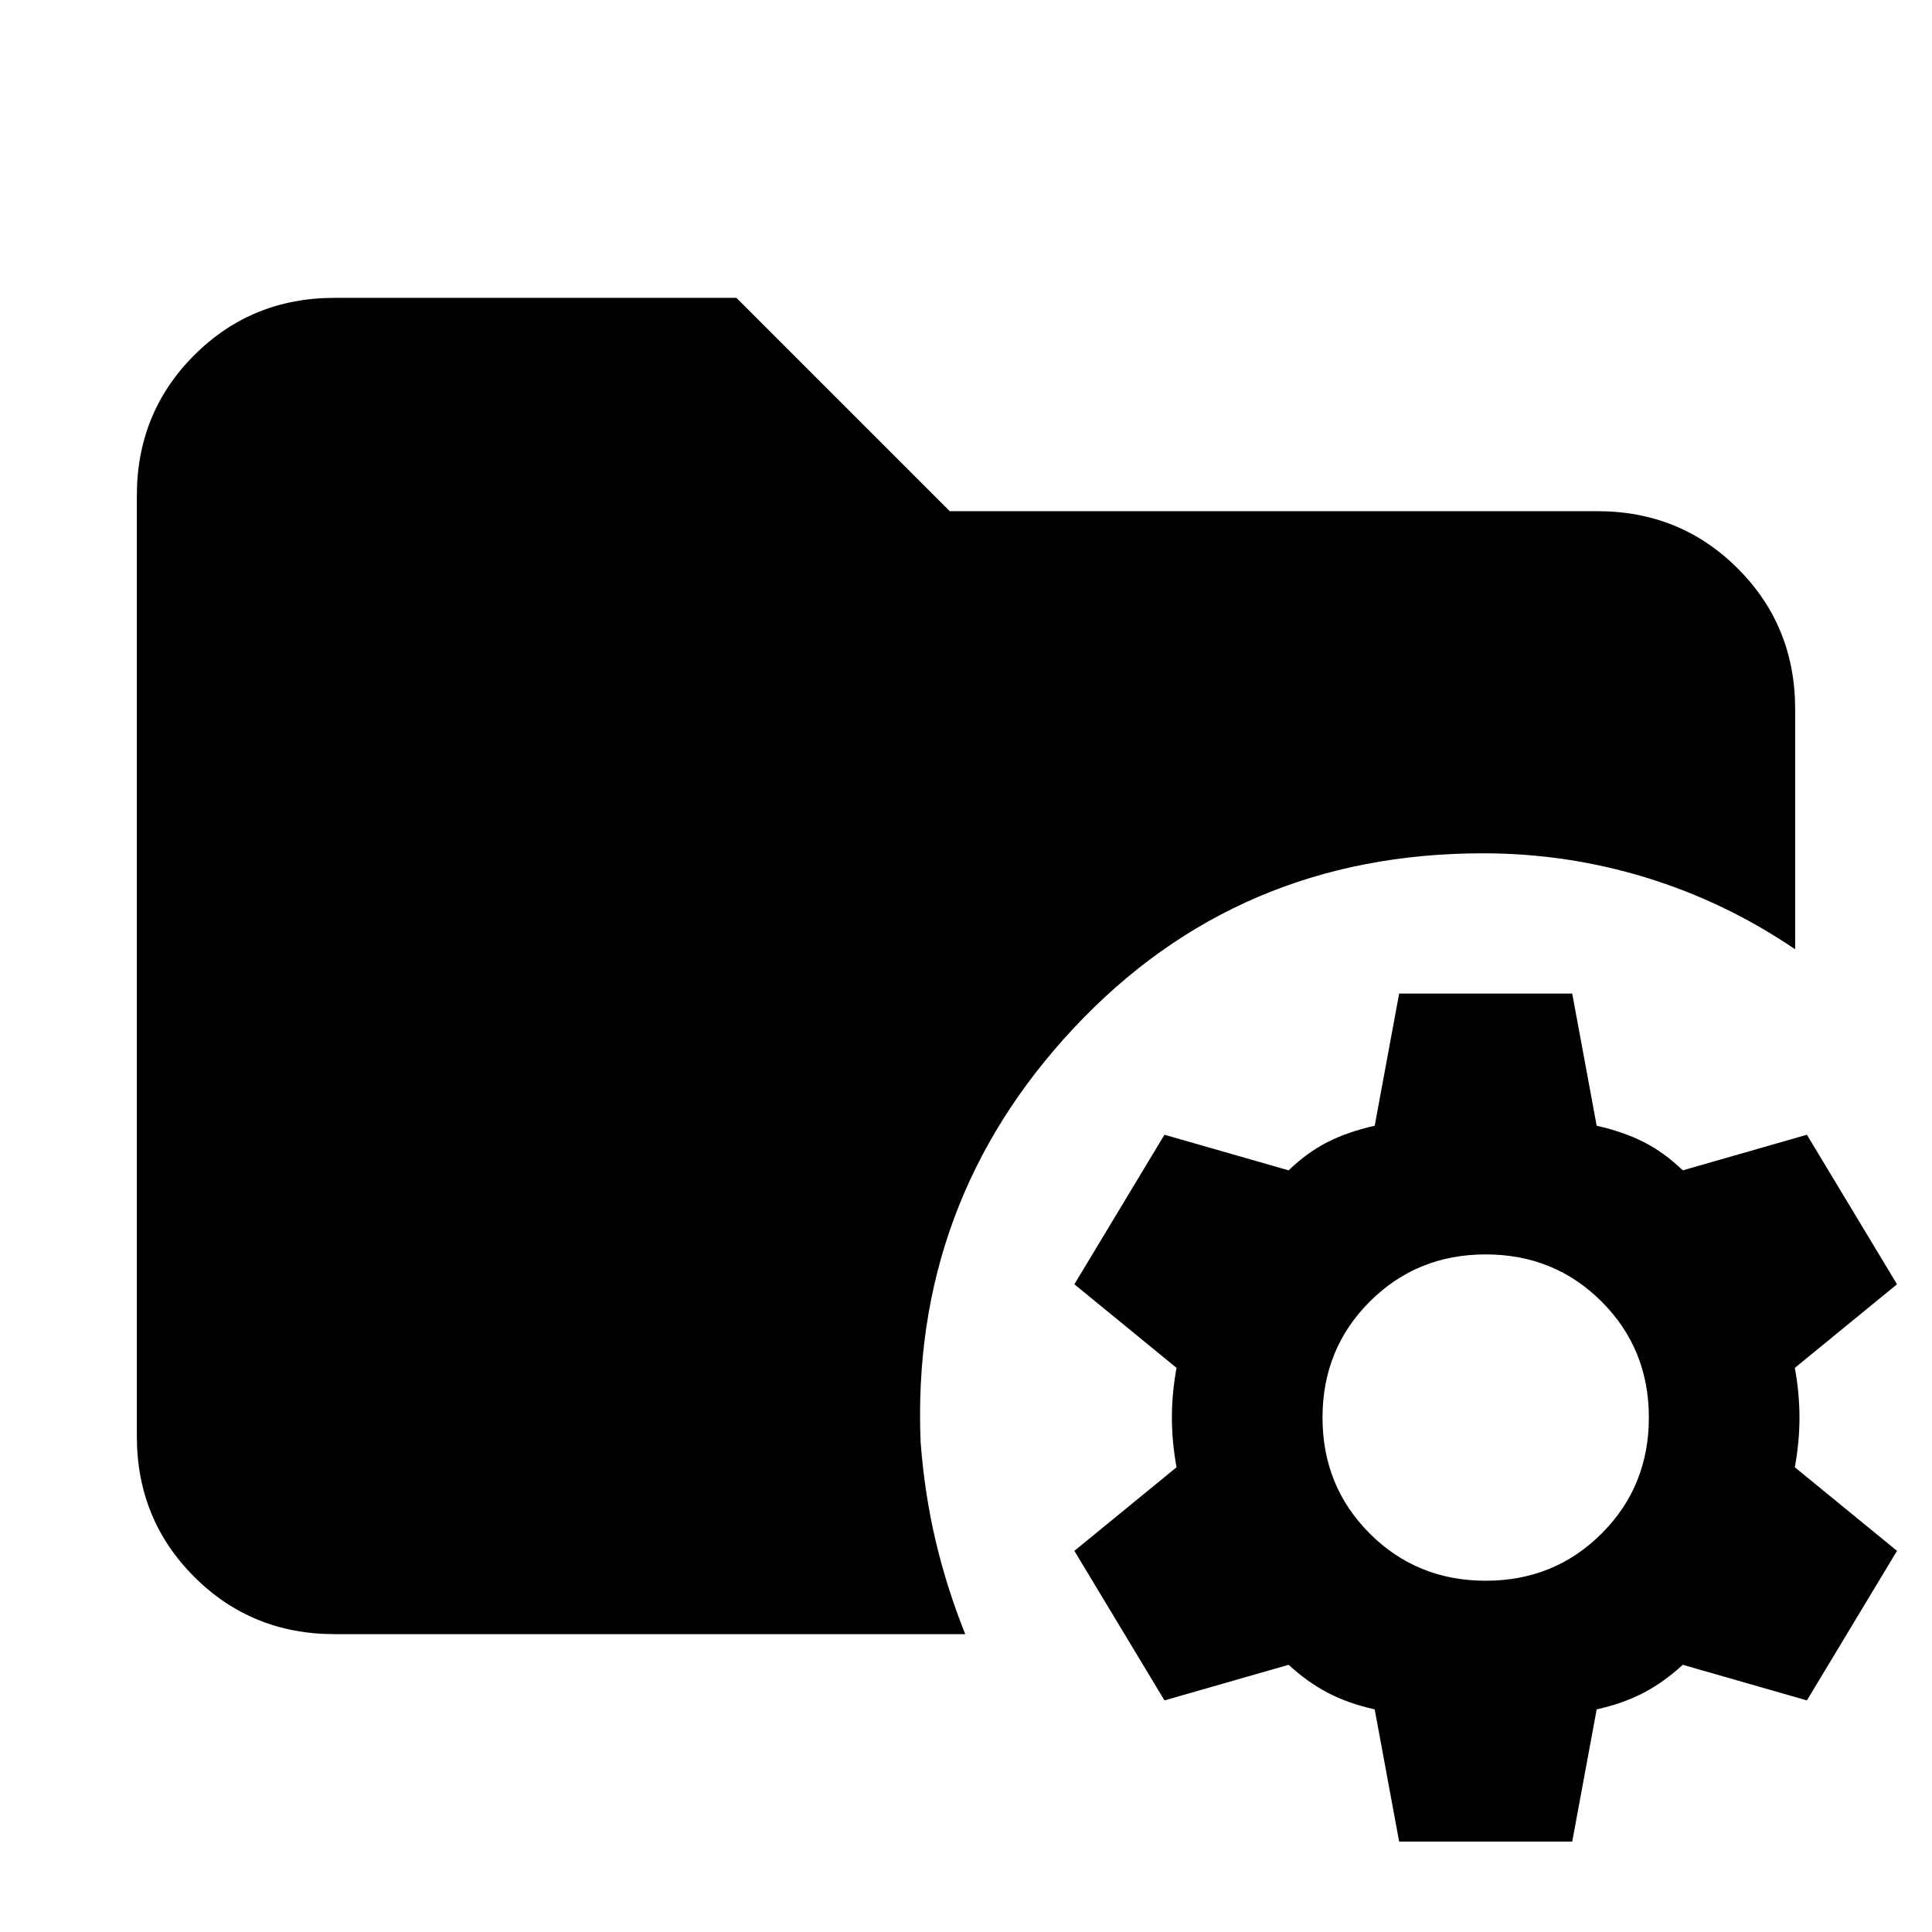 <svg xmlns="http://www.w3.org/2000/svg" height="24" viewBox="0 -960 960 960" width="24"><path d="m695.23-44.93-12.15-65.69q-13.39-3-23.5-8.34-10.12-5.35-19.27-13.81l-61.69 17.69-44.77-74.31 50.77-41.53q-2.31-12.62-2.31-24.7 0-12.07 2.31-24.69l-50.77-41.54 44.77-74.3 61.69 17.69q9.15-8.85 19.27-14 10.11-5.16 23.5-8.16l12.15-65.69h86l12.15 65.69q13.39 3 23.5 8.16 10.12 5.15 19.27 14l61.69-17.69 44.77 74.3-50.77 41.54q2.31 12.62 2.31 24.69 0 12.08-2.31 24.7l50.77 41.53-44.77 74.31-61.69-17.69q-9.15 8.46-19.27 13.81-10.11 5.34-23.5 8.34l-12.15 65.69h-86Zm43-129.61q34.15 0 57.62-23.46 23.46-23.46 23.46-57.62 0-34.15-23.46-57.61-23.47-23.46-57.62-23.46t-57.62 23.46q-23.46 23.46-23.46 57.61 0 34.16 23.46 57.62 23.47 23.46 57.62 23.46ZM166.31-148Q125-148 96.5-176.5T68-246.31v-467.38Q68-755 96.5-783.5t69.81-28.5h199.61l106 106h321.77q41.31 0 69.81 28.5t28.5 69.81v119.38q-34.69-23.54-74.04-35.61Q778.61-536 736.85-536q-121.93 0-203.16 86.69-81.23 86.69-76.23 206.08 2 25.92 7.54 49.23 5.54 23.31 14.62 46H166.31Z"/></svg>